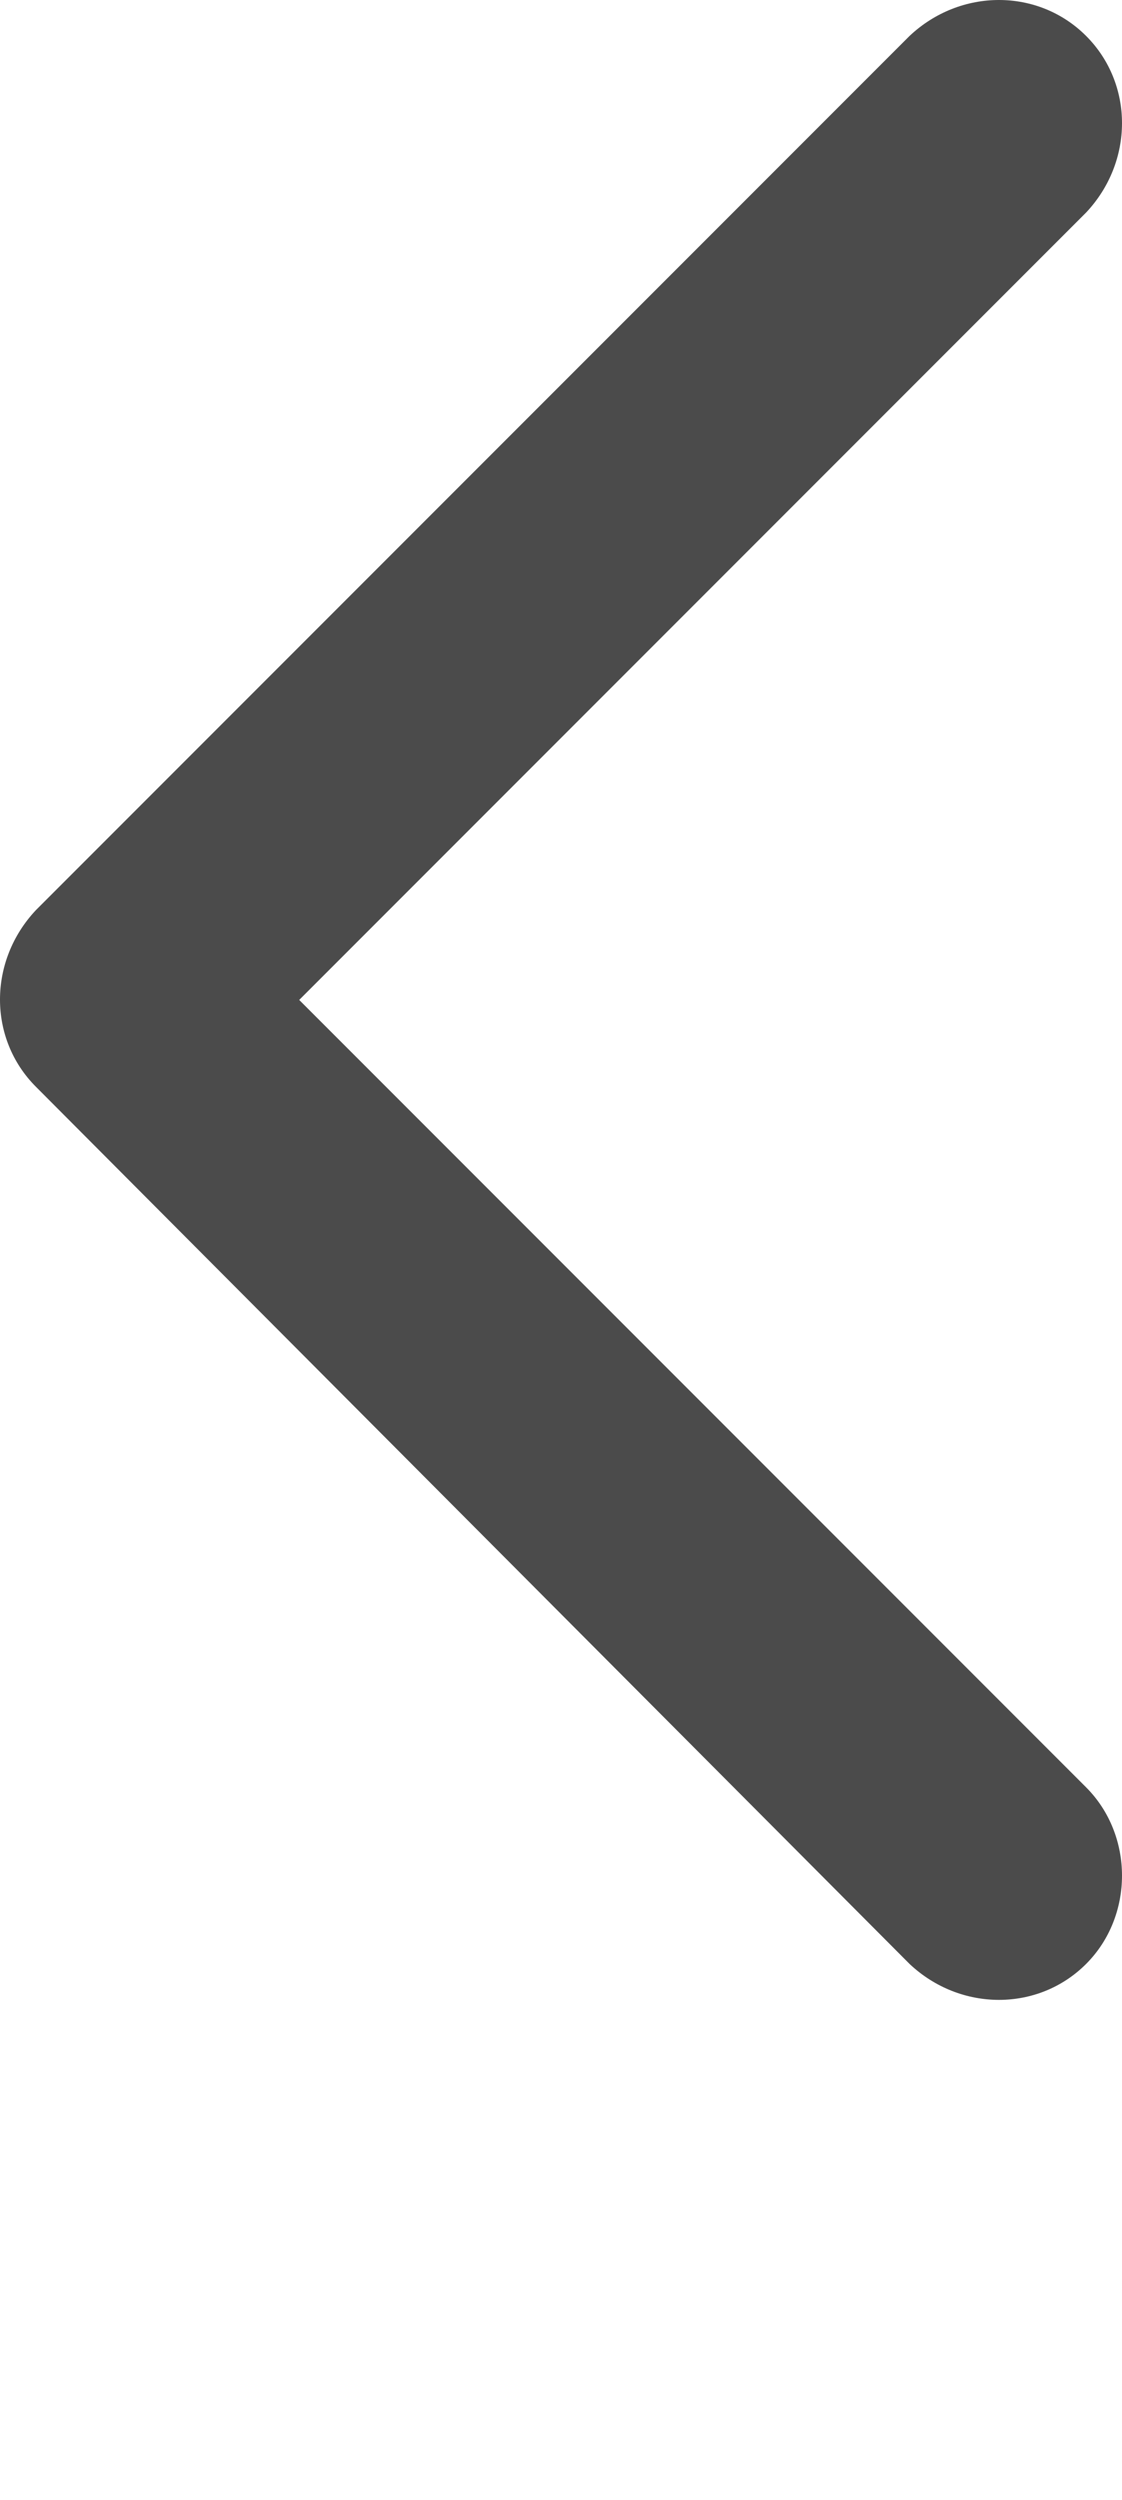 <svg xmlns="http://www.w3.org/2000/svg" xmlns:xlink="http://www.w3.org/1999/xlink" xml:space="preserve" version="1.1" style="shape-rendering:geometricPrecision;text-rendering:geometricPrecision;image-rendering:optimizeQuality;" viewBox="0 0 375 835" x="0px" y="0px" fill-rule="evenodd" clip-rule="evenodd"><defs><style type="text/css">
   
   
  </style></defs><g><path fill="#4b4b4b" class="fil0" d="M12 304l292 -292c17,-16 43,-16 59,0 16,16 16,42 0,59l-263 263 263 263c16,16 16,43 0,59 -16,16 -42,16 -59,0l-292 -293c-16,-16 -16,-42 0,-59z"/></g></svg>